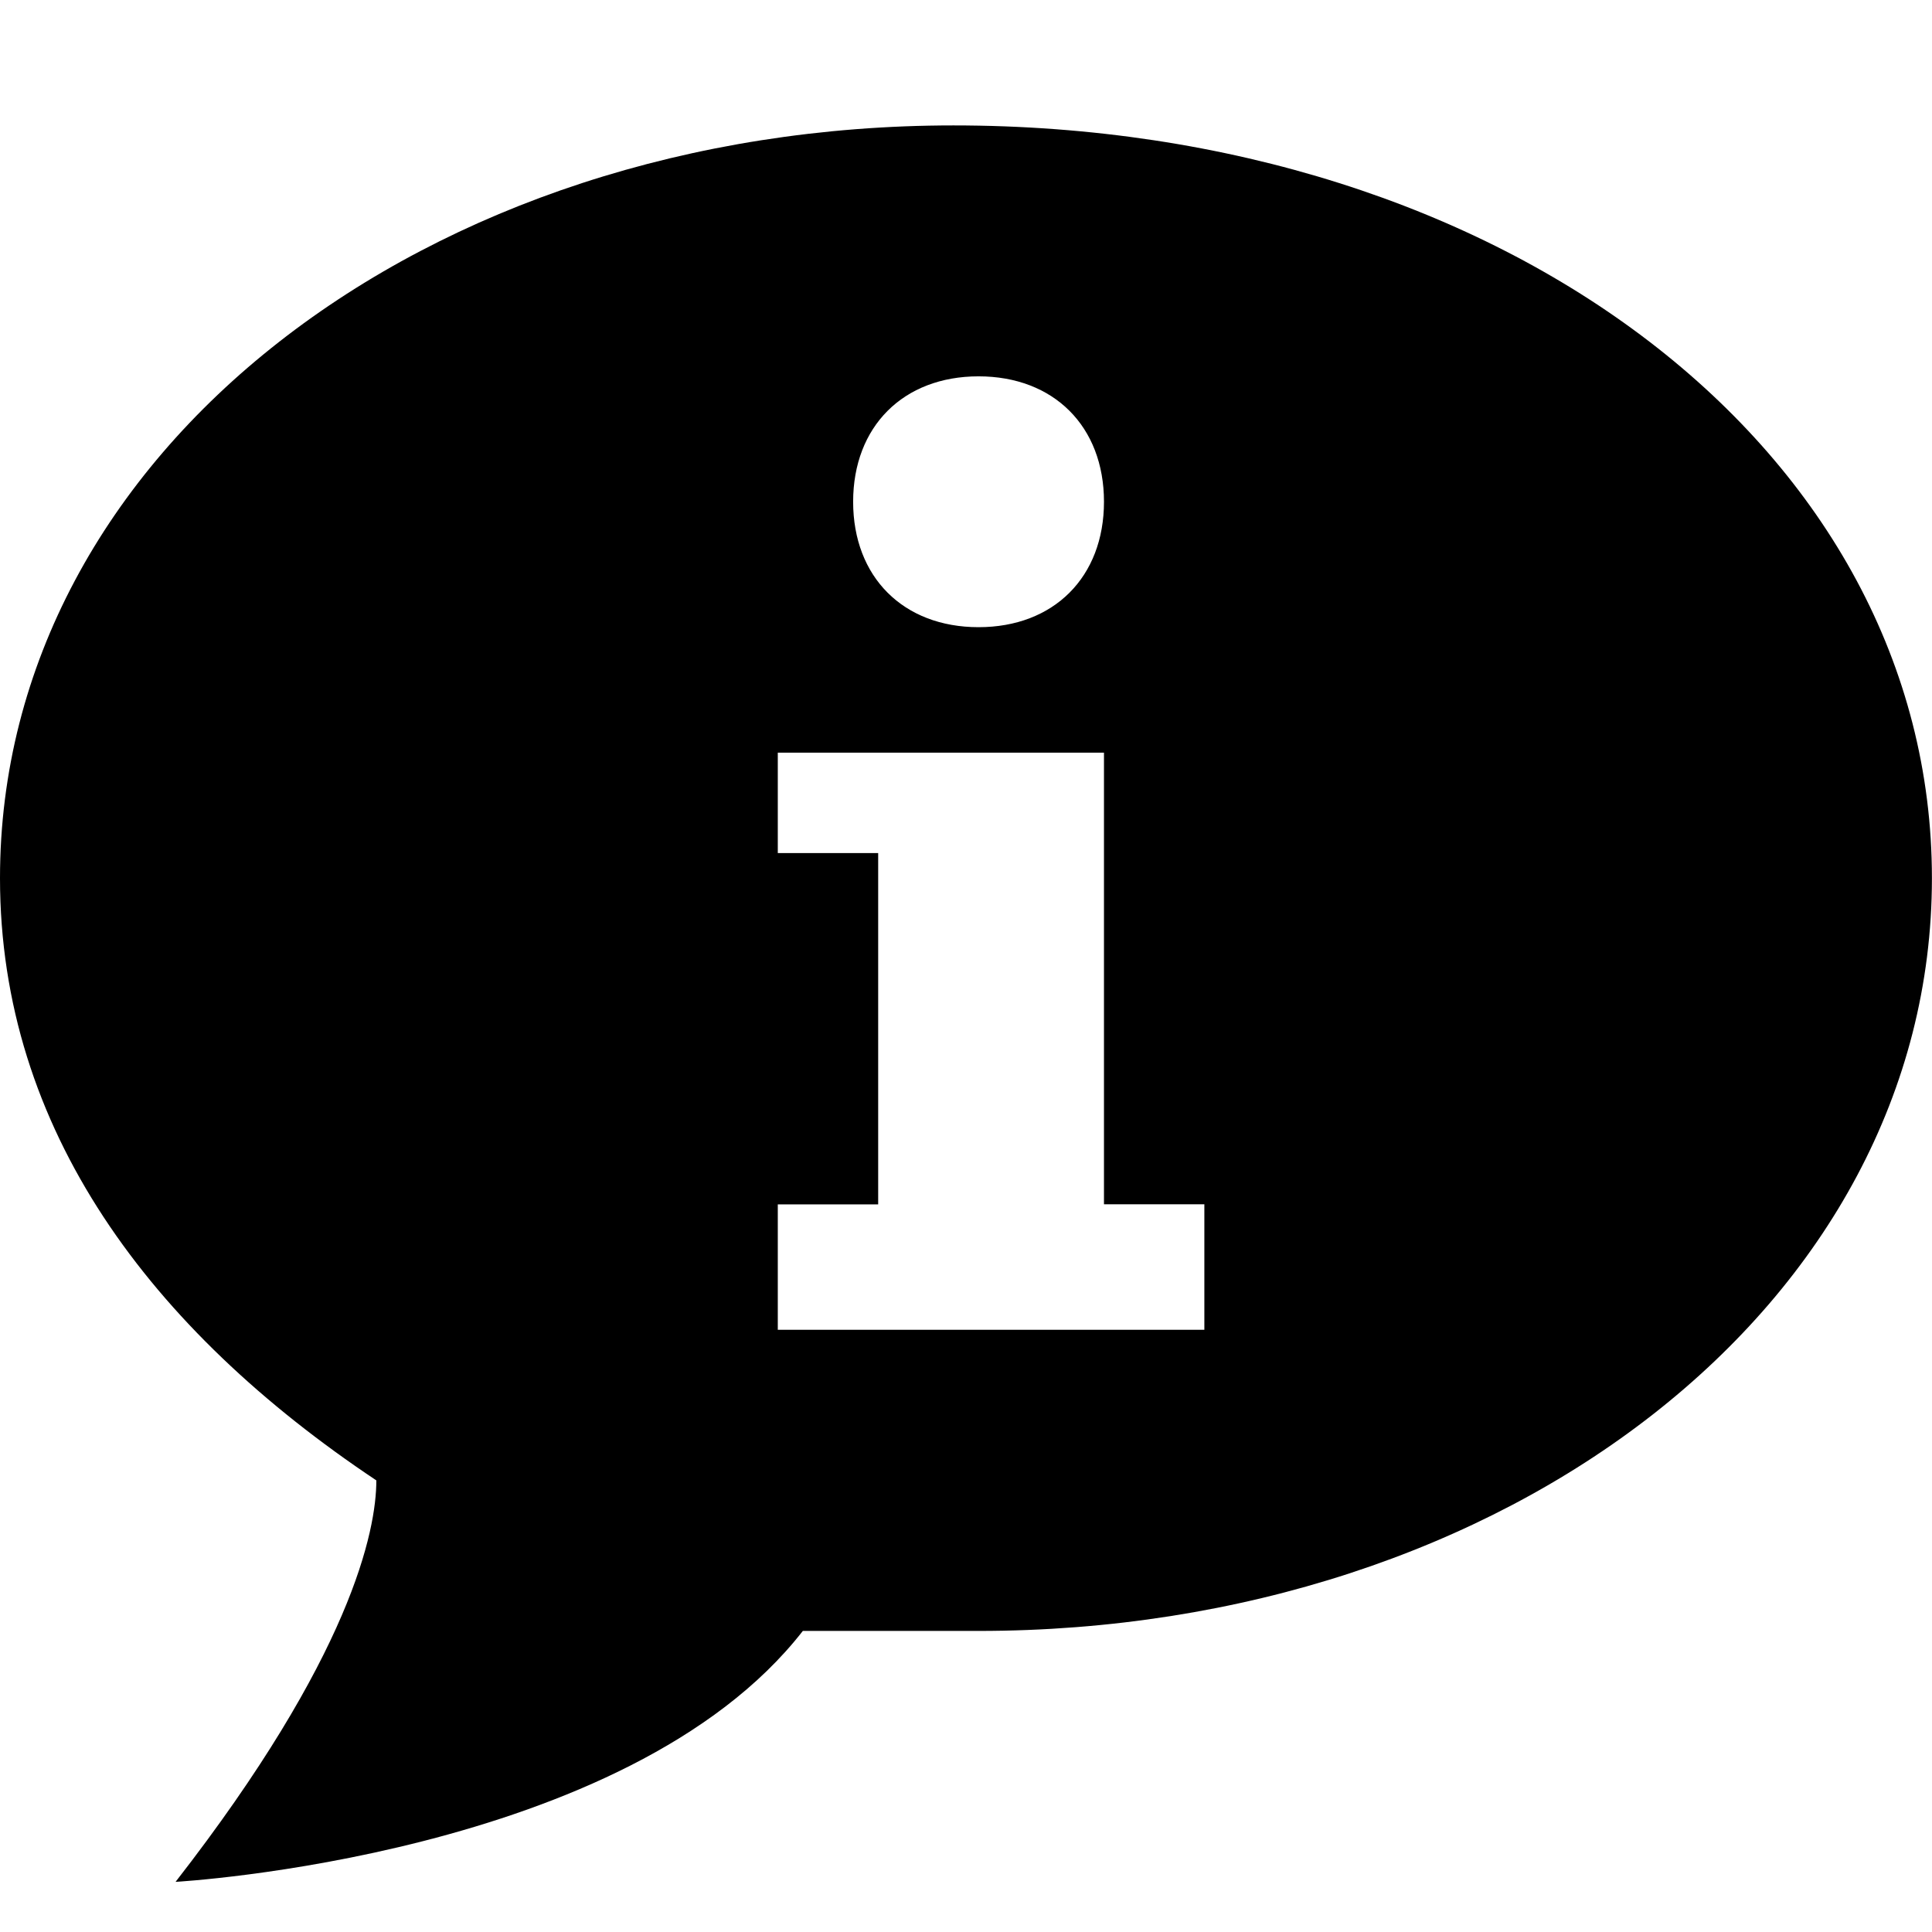 <svg xmlns="http://www.w3.org/2000/svg" width="24" height="24"><path d="M11.844 1.558C5.299 1.558 0 5.61 0 10.909c0 3.117 1.87 5.61 4.675 7.481 0 .623-.312 2.182-2.494 4.987 0 0 5.61-.312 7.792-3.117h2.182c6.545 0 11.844-4.052 11.844-9.351S18.7 1.558 11.843 1.558zm.312 3.117c.935 0 1.558.623 1.558 1.558s-.623 1.558-1.558 1.558-1.558-.623-1.558-1.558.623-1.558 1.558-1.558zm2.805 11.844H9.662v-1.558h1.247v-4.364H9.662V9.35h4.052v5.61h1.247v1.558z"/></svg>